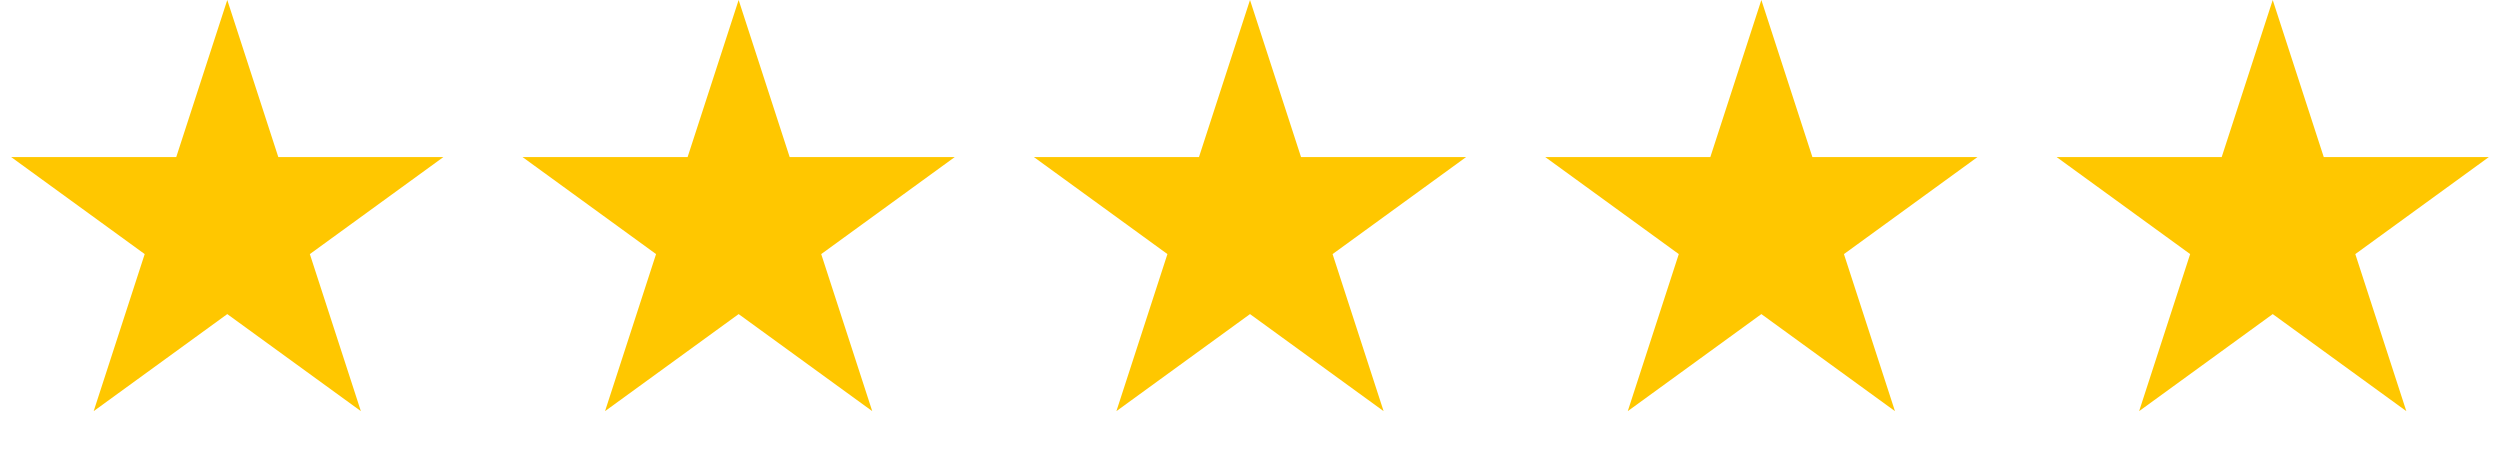 <svg width="66" height="12" viewBox="0 0 66 12" fill="none" xmlns="http://www.w3.org/2000/svg">
<path d="M6 0L7.347 4.146H11.706L8.18 6.708L9.527 10.854L6 8.292L2.473 10.854L3.82 6.708L0.294 4.146H4.653L6 0Z" fill="#FFC700"/>
<path d="M19.5 0L20.847 4.146H25.206L21.68 6.708L23.027 10.854L19.5 8.292L15.973 10.854L17.32 6.708L13.794 4.146H18.153L19.5 0Z" fill="#FFC700"/>
<path d="M33 0L34.347 4.146H38.706L35.18 6.708L36.527 10.854L33 8.292L29.473 10.854L30.82 6.708L27.294 4.146H31.653L33 0Z" fill="#FFC700"/>
<path d="M46.5 0L47.847 4.146H52.206L48.68 6.708L50.027 10.854L46.5 8.292L42.973 10.854L44.32 6.708L40.794 4.146H45.153L46.5 0Z" fill="#FFC700"/>
<path d="M60 0L61.347 4.146H65.706L62.18 6.708L63.527 10.854L60 8.292L56.473 10.854L57.82 6.708L54.294 4.146H58.653L60 0Z" fill="#FFC700"/>
</svg>
